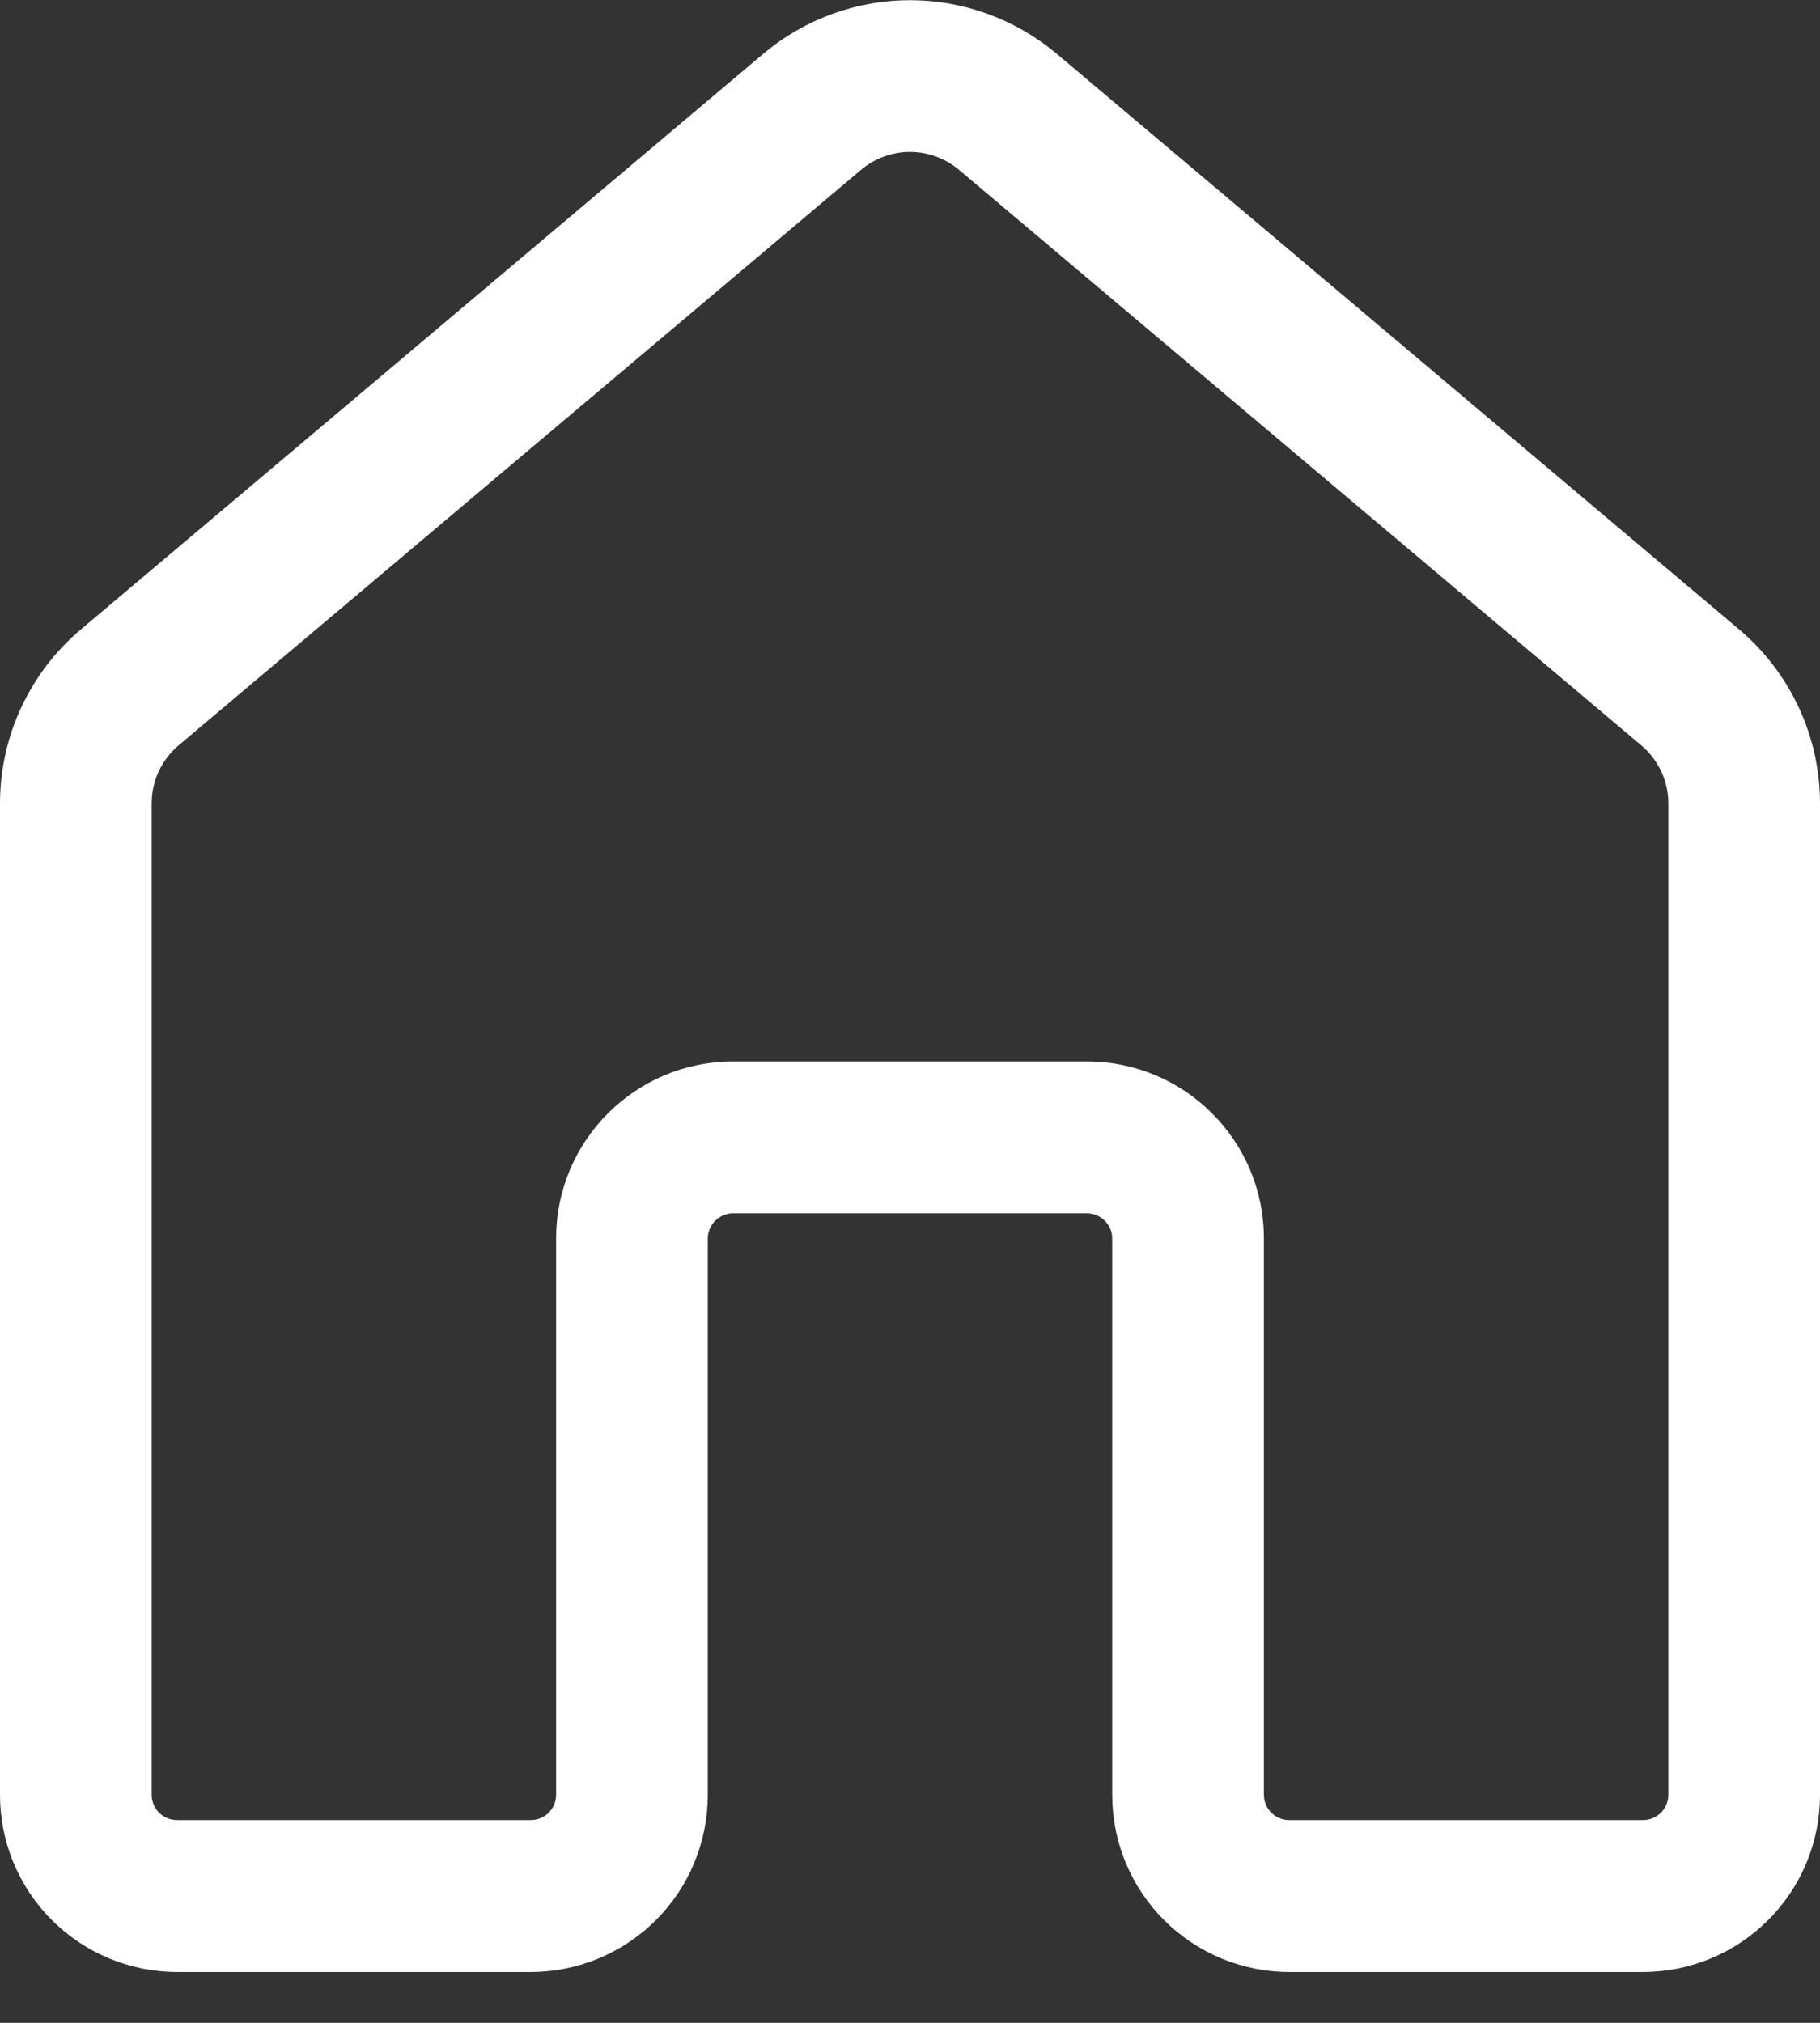 <svg width="18" height="20" viewBox="0 0 18 20" fill="none" xmlns="http://www.w3.org/2000/svg">
<rect x="0" y="0" width="18" height="20" fill="#333333" stroke="none"/>
<path d="M7.55 0.531C7.956 0.19 8.469 0.002 9 0.002C9.531 0.002 10.044 0.19 10.45 0.531L17.2 6.223C17.707 6.651 18 7.28 18 7.943V17.747C18 18.211 17.816 18.656 17.487 18.984C17.159 19.312 16.714 19.497 16.25 19.497H12.75C12.286 19.497 11.841 19.312 11.513 18.984C11.184 18.656 11 18.211 11 17.747V12.246C11 12.18 10.974 12.117 10.927 12.07C10.88 12.023 10.816 11.996 10.75 11.996H7.25C7.184 11.996 7.12 12.023 7.073 12.07C7.026 12.117 7 12.18 7 12.246V17.747C7 18.211 6.816 18.656 6.487 18.984C6.159 19.312 5.714 19.497 5.25 19.497H1.75C1.52 19.497 1.293 19.451 1.08 19.363C0.868 19.275 0.675 19.146 0.513 18.984C0.35 18.821 0.221 18.628 0.133 18.416C0.045 18.204 0 17.976 0 17.747V7.943C0 7.28 0.293 6.651 0.8 6.223L7.55 0.531ZM9.483 1.678C9.348 1.565 9.177 1.502 9 1.502C8.823 1.502 8.652 1.565 8.517 1.678L1.767 7.369C1.683 7.44 1.616 7.528 1.57 7.626C1.524 7.725 1.5 7.833 1.5 7.942V17.745C1.5 17.884 1.612 17.995 1.75 17.995H5.25C5.316 17.995 5.38 17.969 5.427 17.922C5.474 17.875 5.5 17.812 5.5 17.745V12.245C5.5 11.278 6.284 10.495 7.25 10.495H10.75C11.716 10.495 12.5 11.278 12.5 12.245V17.745C12.5 17.884 12.612 17.995 12.75 17.995H16.25C16.316 17.995 16.38 17.969 16.427 17.922C16.474 17.875 16.5 17.812 16.5 17.745V7.943C16.5 7.834 16.476 7.726 16.43 7.627C16.384 7.529 16.317 7.441 16.233 7.37L9.483 1.678Z" fill="white"/>
</svg>
